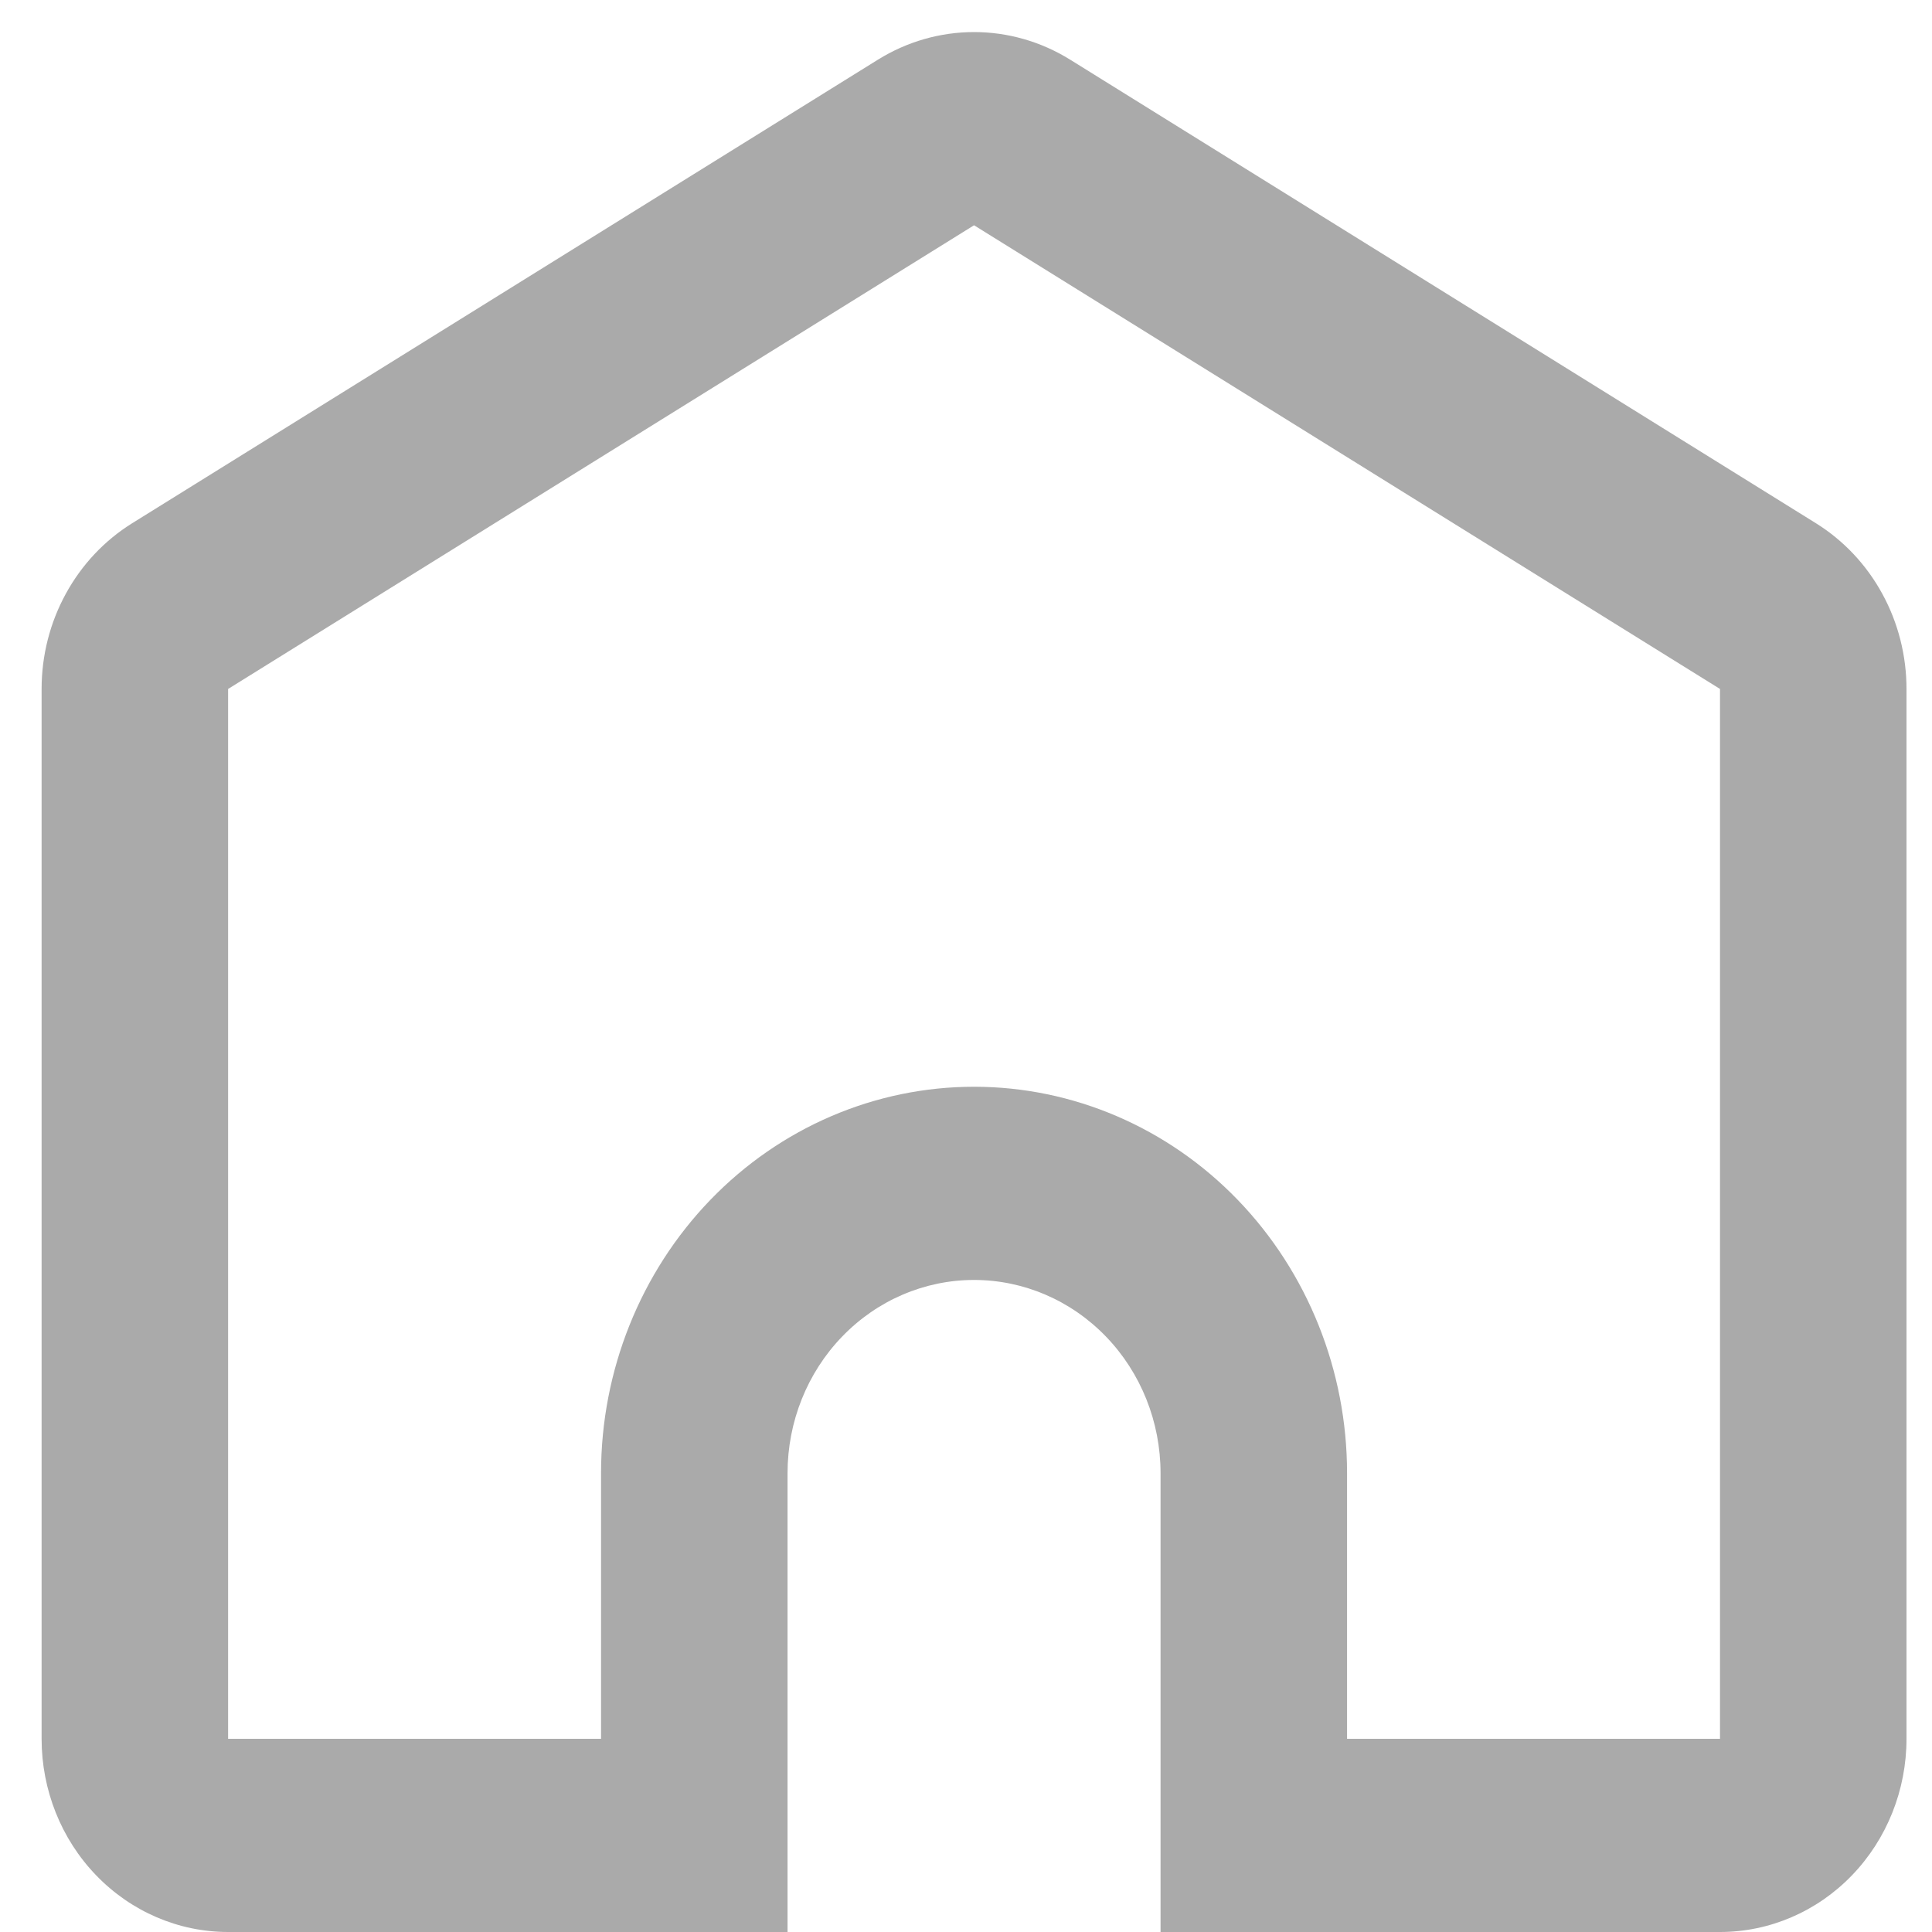 <svg width="30" height="30" viewBox="0 0 30 30" fill="none" xmlns="http://www.w3.org/2000/svg"> <path d="M26.708 27V10.698L15.125 3.498L3.542 10.698V27H9.333V22.875C9.333 21.284 9.944 19.758 11.03 18.632C12.116 17.507 13.589 16.875 15.125 16.875C16.661 16.875 18.134 17.507 19.22 18.632C20.306 19.758 20.917 21.284 20.917 22.875V27H26.708ZM18.021 30V22.875C18.021 22.079 17.716 21.316 17.173 20.754C16.63 20.191 15.893 19.875 15.125 19.875C14.357 19.875 13.62 20.191 13.077 20.754C12.534 21.316 12.229 22.079 12.229 22.875V30H3.542C2.774 30 2.037 29.684 1.494 29.121C0.951 28.559 0.646 27.796 0.646 27V10.698C0.646 10.18 0.775 9.671 1.022 9.22C1.268 8.769 1.623 8.392 2.052 8.125L13.635 0.925C14.085 0.646 14.6 0.498 15.125 0.498C15.65 0.498 16.165 0.646 16.615 0.925L28.198 8.125C28.627 8.392 28.982 8.769 29.228 9.22C29.475 9.671 29.604 10.18 29.604 10.698V27C29.604 27.796 29.299 28.559 28.756 29.121C28.213 29.684 27.476 30 26.708 30H18.021Z" fill="#AAAAAA"/> </svg>
